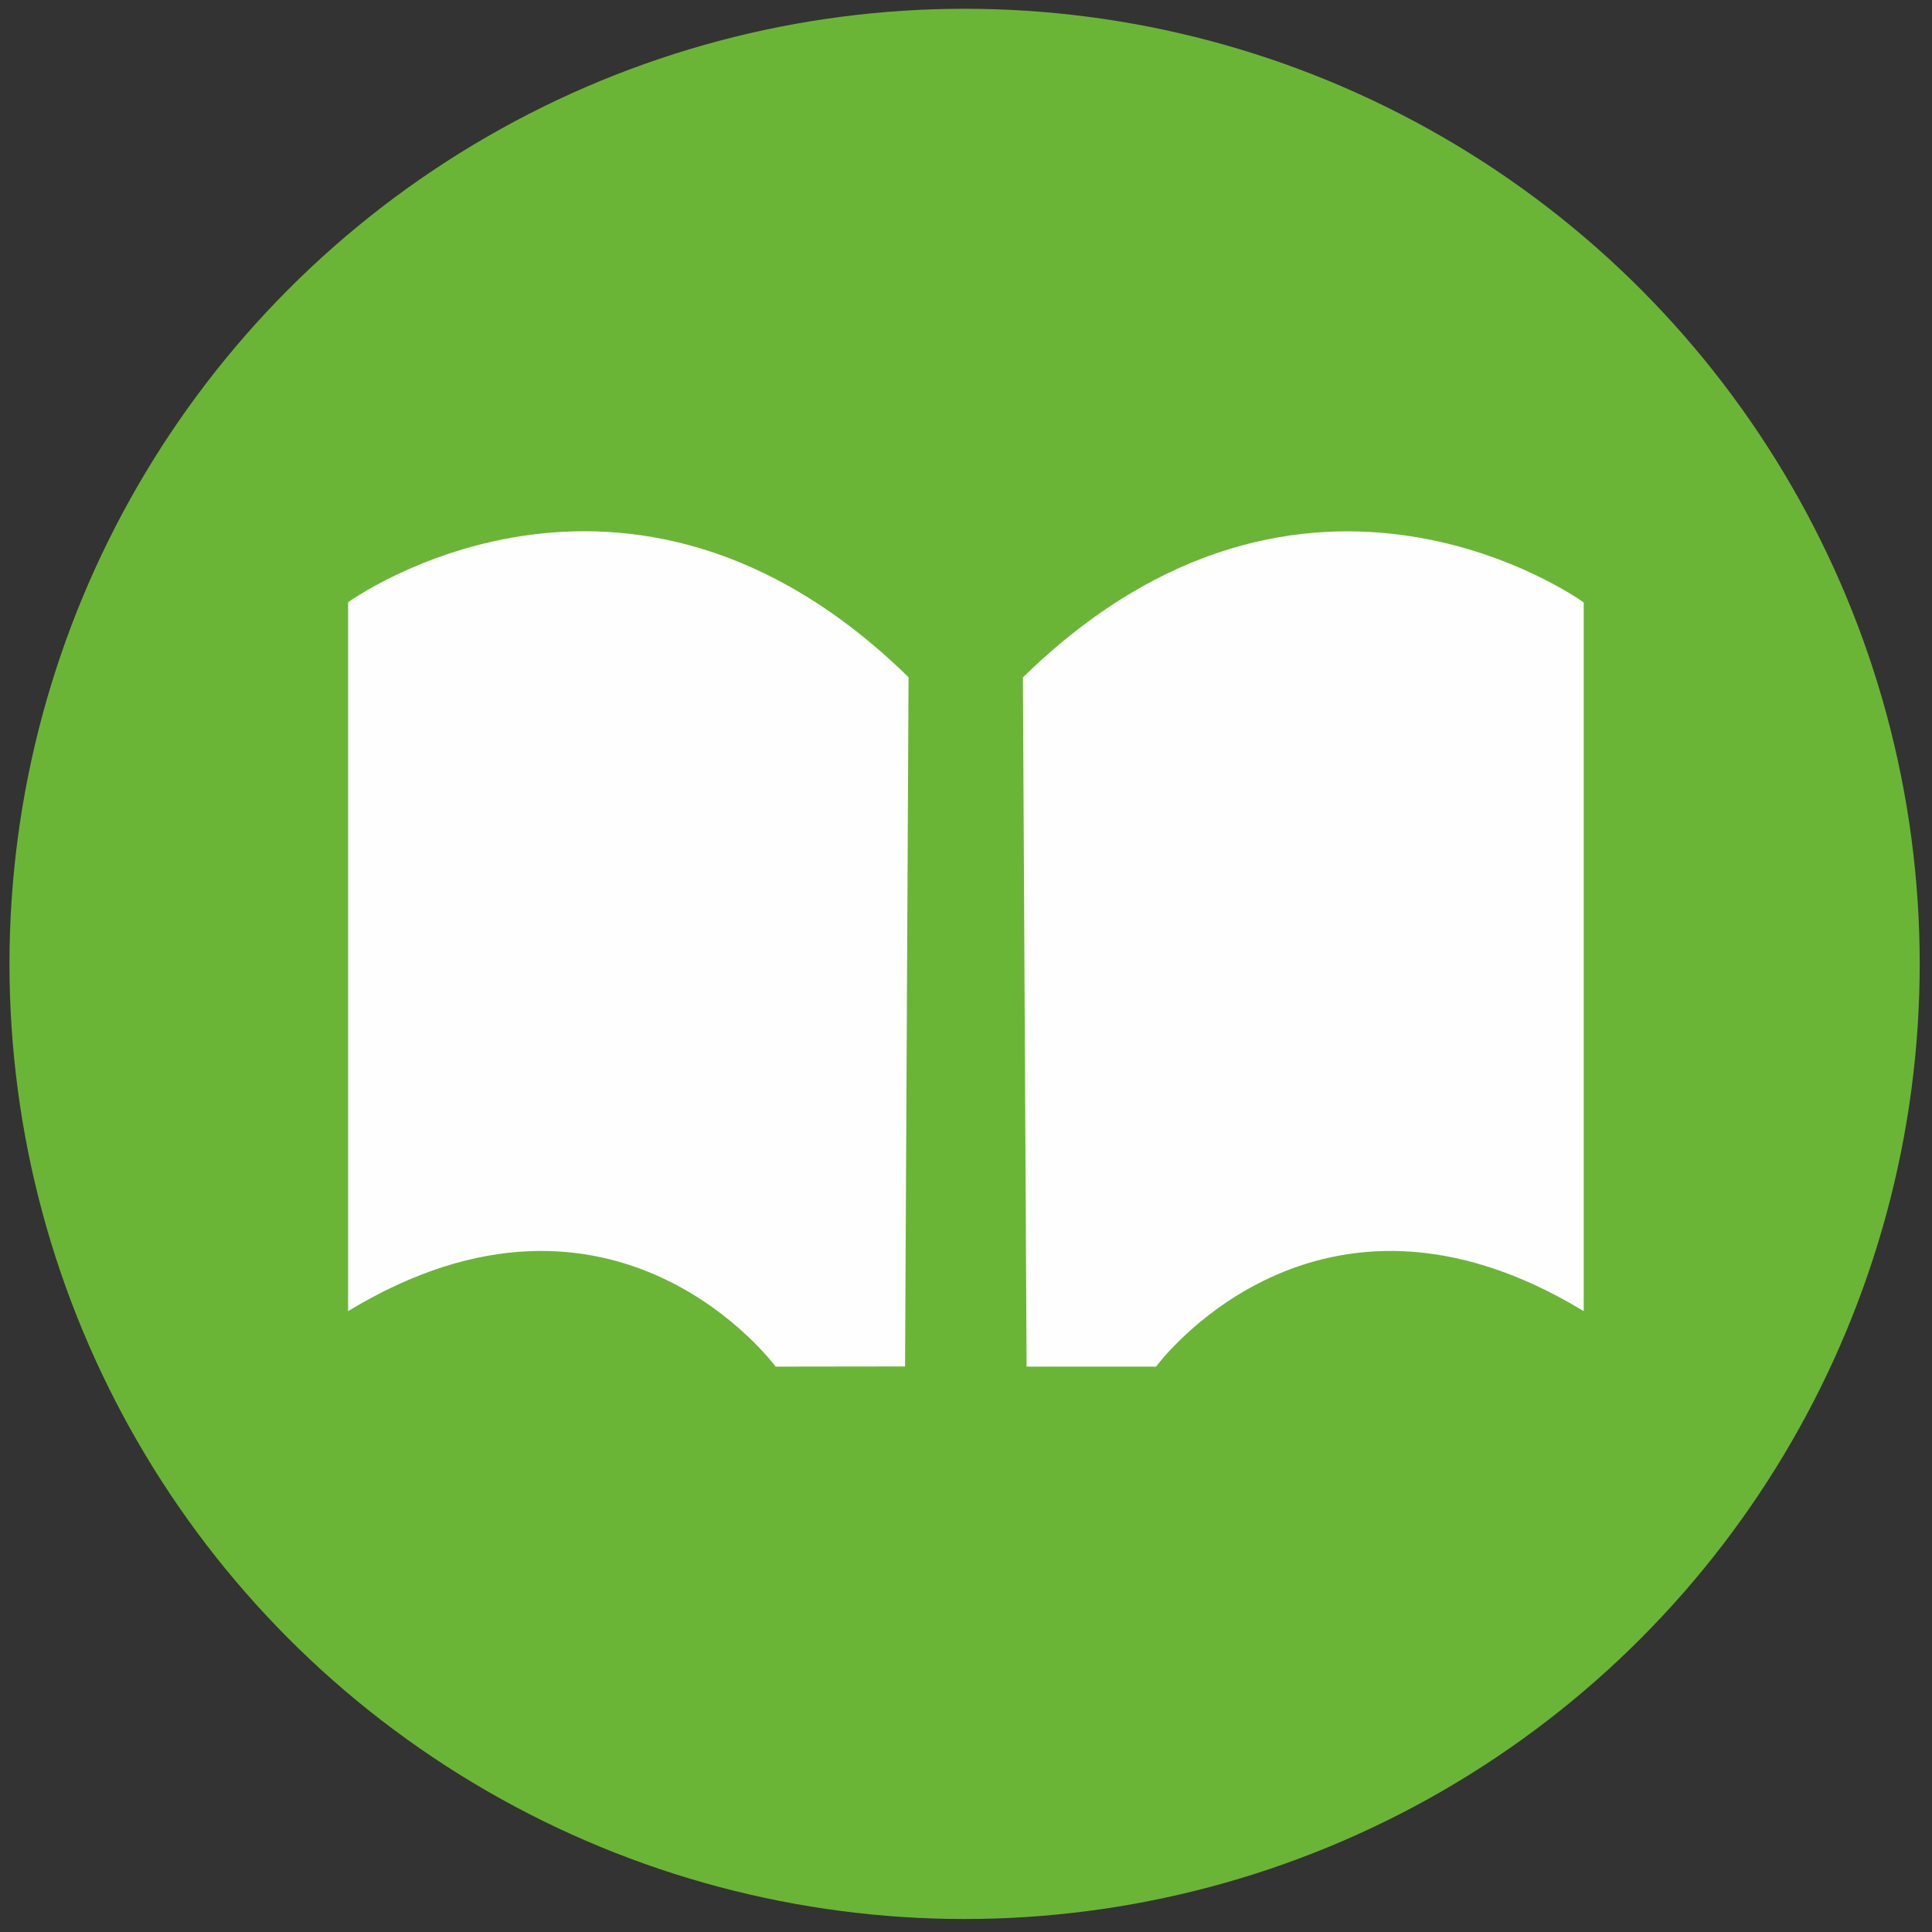 <?xml version="1.0" encoding="UTF-8"?>
<!DOCTYPE svg PUBLIC "-//W3C//DTD SVG 1.0//EN" "http://www.w3.org/TR/2001/REC-SVG-20010904/DTD/svg10.dtd">
<!-- Creator: CorelDRAW X7 -->
<svg xmlns="http://www.w3.org/2000/svg" xml:space="preserve" width="110px" height="110px" version="1.0" style="shape-rendering:geometricPrecision; text-rendering:geometricPrecision; image-rendering:optimizeQuality; fill-rule:evenodd; clip-rule:evenodd"
viewBox="0 0 11000 11000"
 xmlns:xlink="http://www.w3.org/1999/xlink">
 <rect x="0" y="0" width="11000" height="11000" fill="#333333" stroke="none"/>
 <defs>
  <style type="text/css">
   <![CDATA[
    .fil0 {fill:#6BB536}
    .fil1 {fill:#FEFEFE}
   ]]>
  </style>
 </defs>
 <g id="Layer_x0020_1">
  <g id="_253595203808">
   <circle class="fil0" cx="5492" cy="5488" r="5438"/>
   <path class="fil1" d="M1982 3429c0,0 1581,-1149 3191,427l-20 3924 -737 1c0,0 -910,-1241 -2434,-316l0 -4036z"/>
   <path class="fil1" d="M9017 3430c0,0 -1581,-1150 -3193,427l21 3924 737 0c0,0 910,-1241 2435,-316l0 -4035 0 0z"/>
  </g>
 </g>
</svg>

